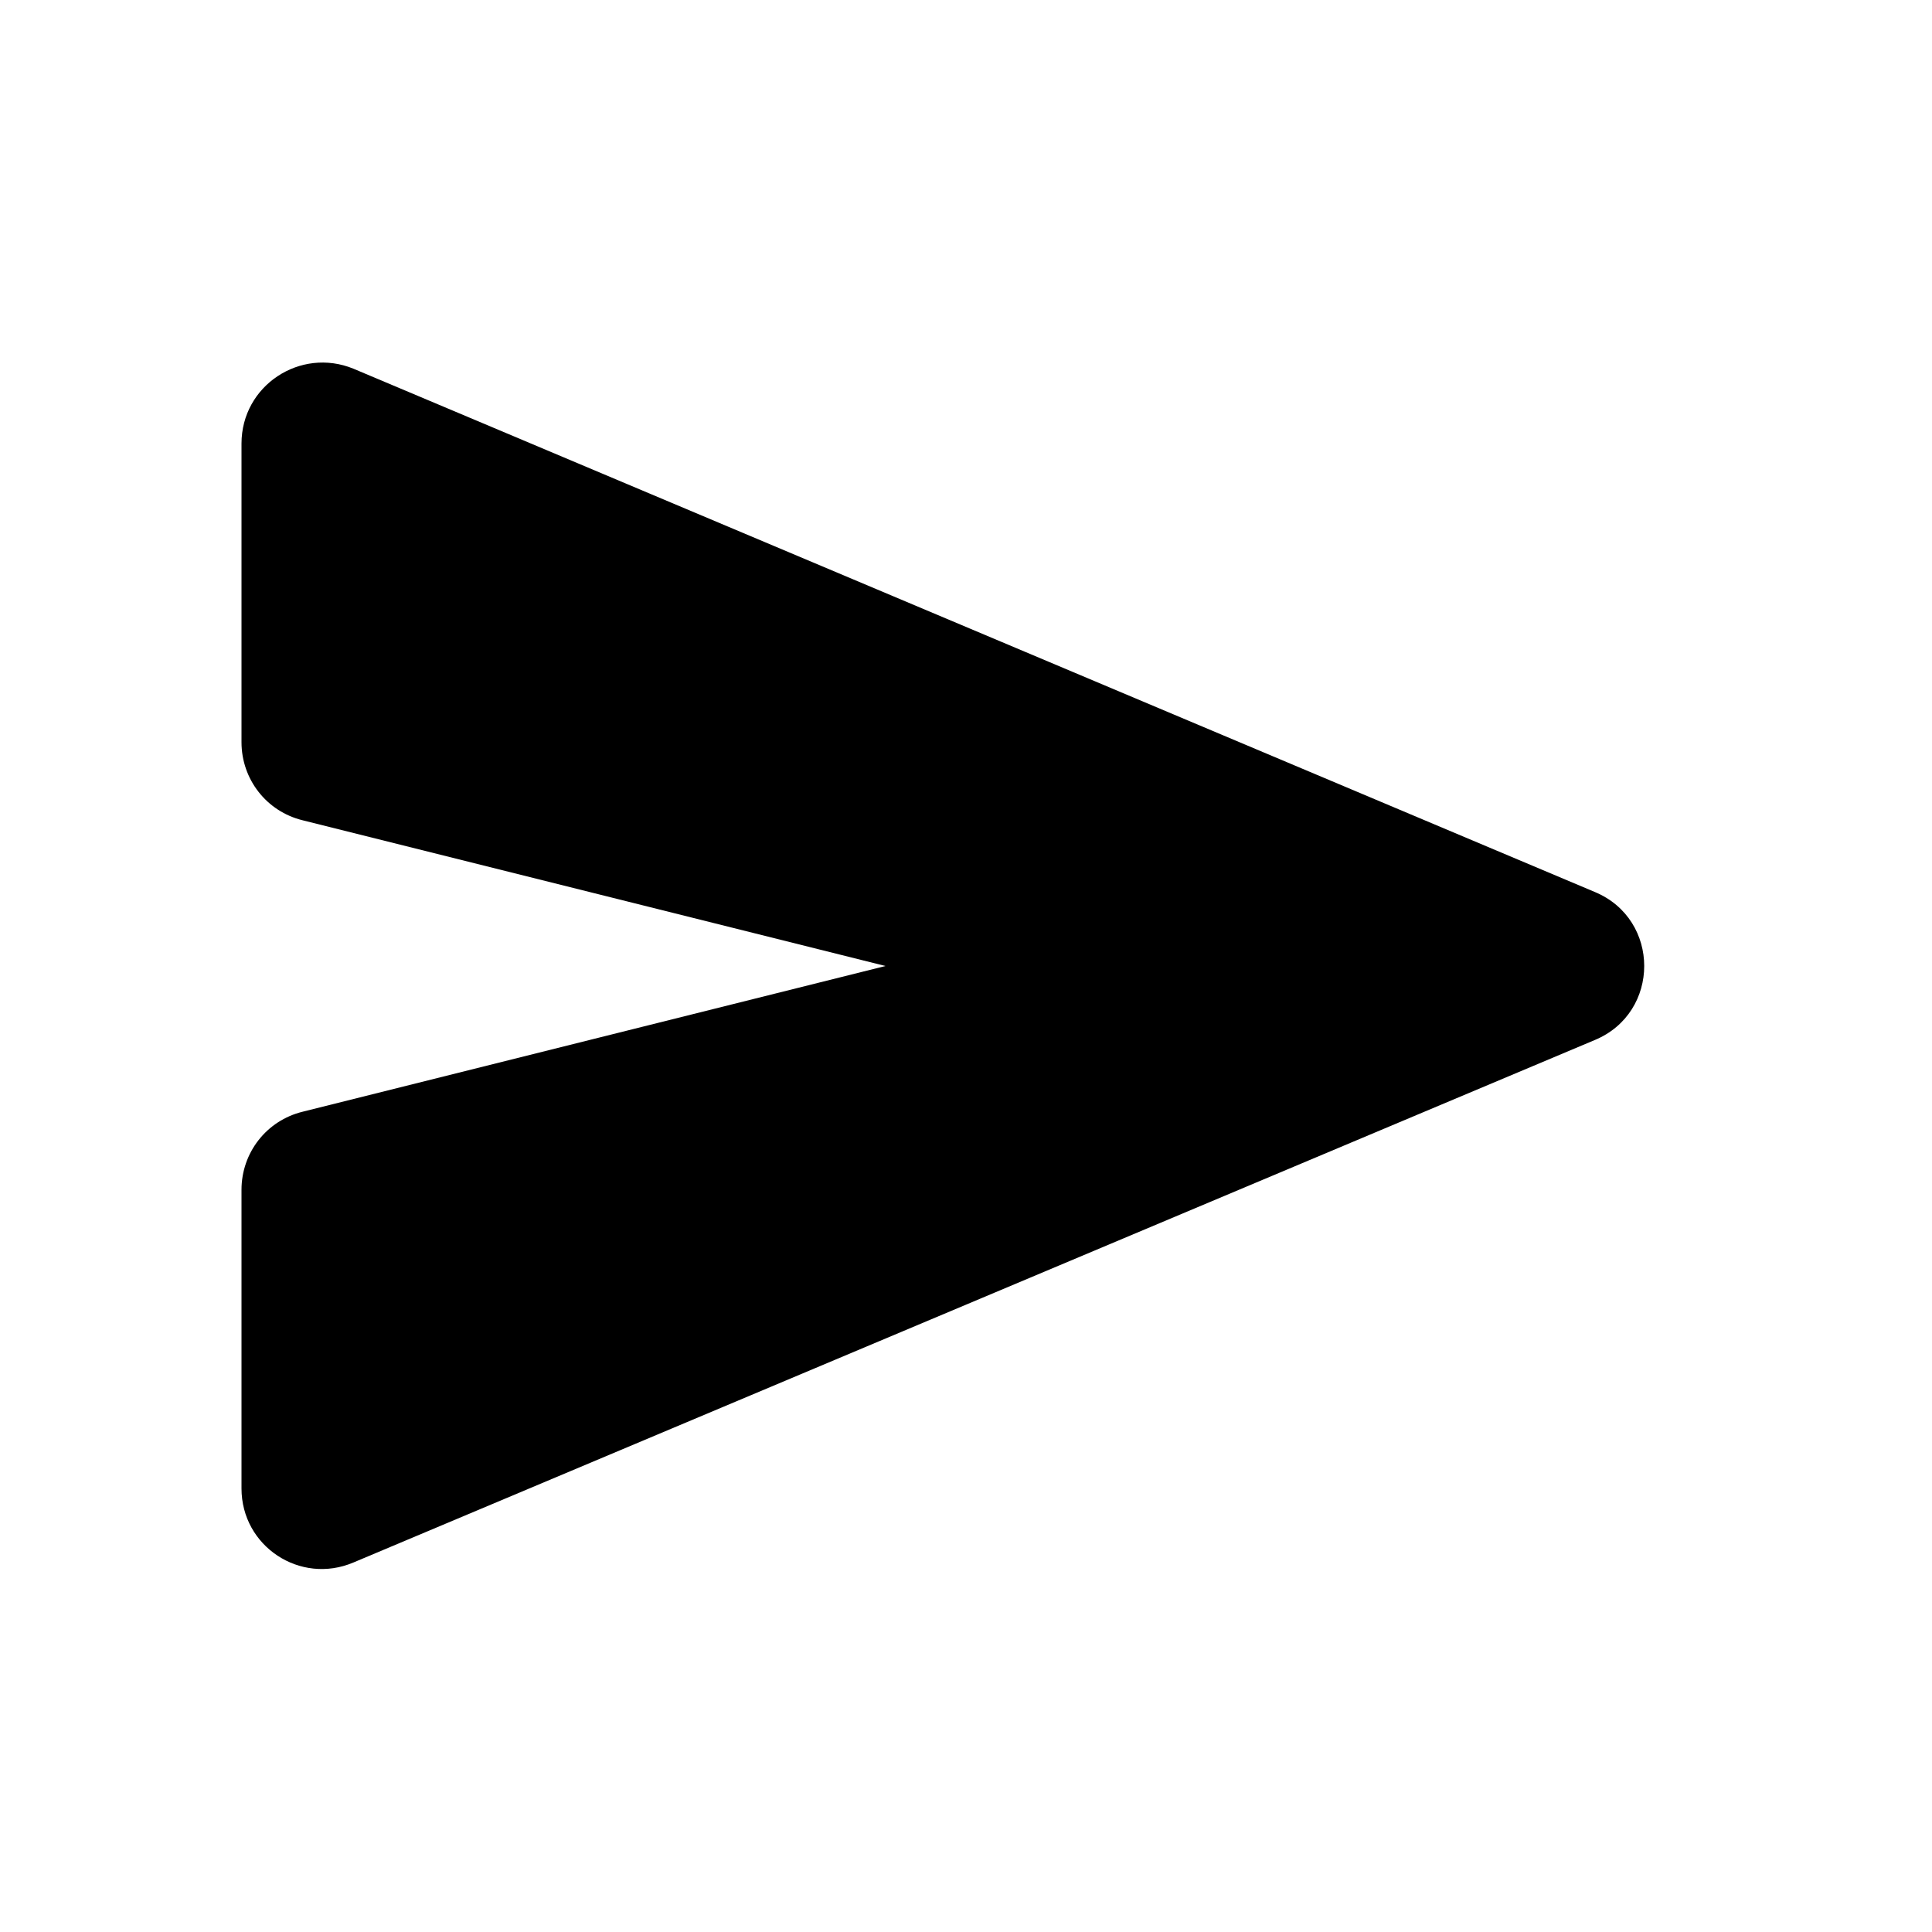 <svg height="24" viewBox="0 0 24 24" width="24" xmlns="http://www.w3.org/2000/svg"><path d="m3 5.51v3.71c0 .46.31.86.76.97l7.24 1.81-7.24 1.81c-.45.11-.76.51-.76.97v3.71c0 .72.73 1.2 1.39.92l15.42-6.49c.82-.34.82-1.5 0-1.84l-15.42-6.5c-.66-.27-1.39.21-1.39.93z"/></svg>